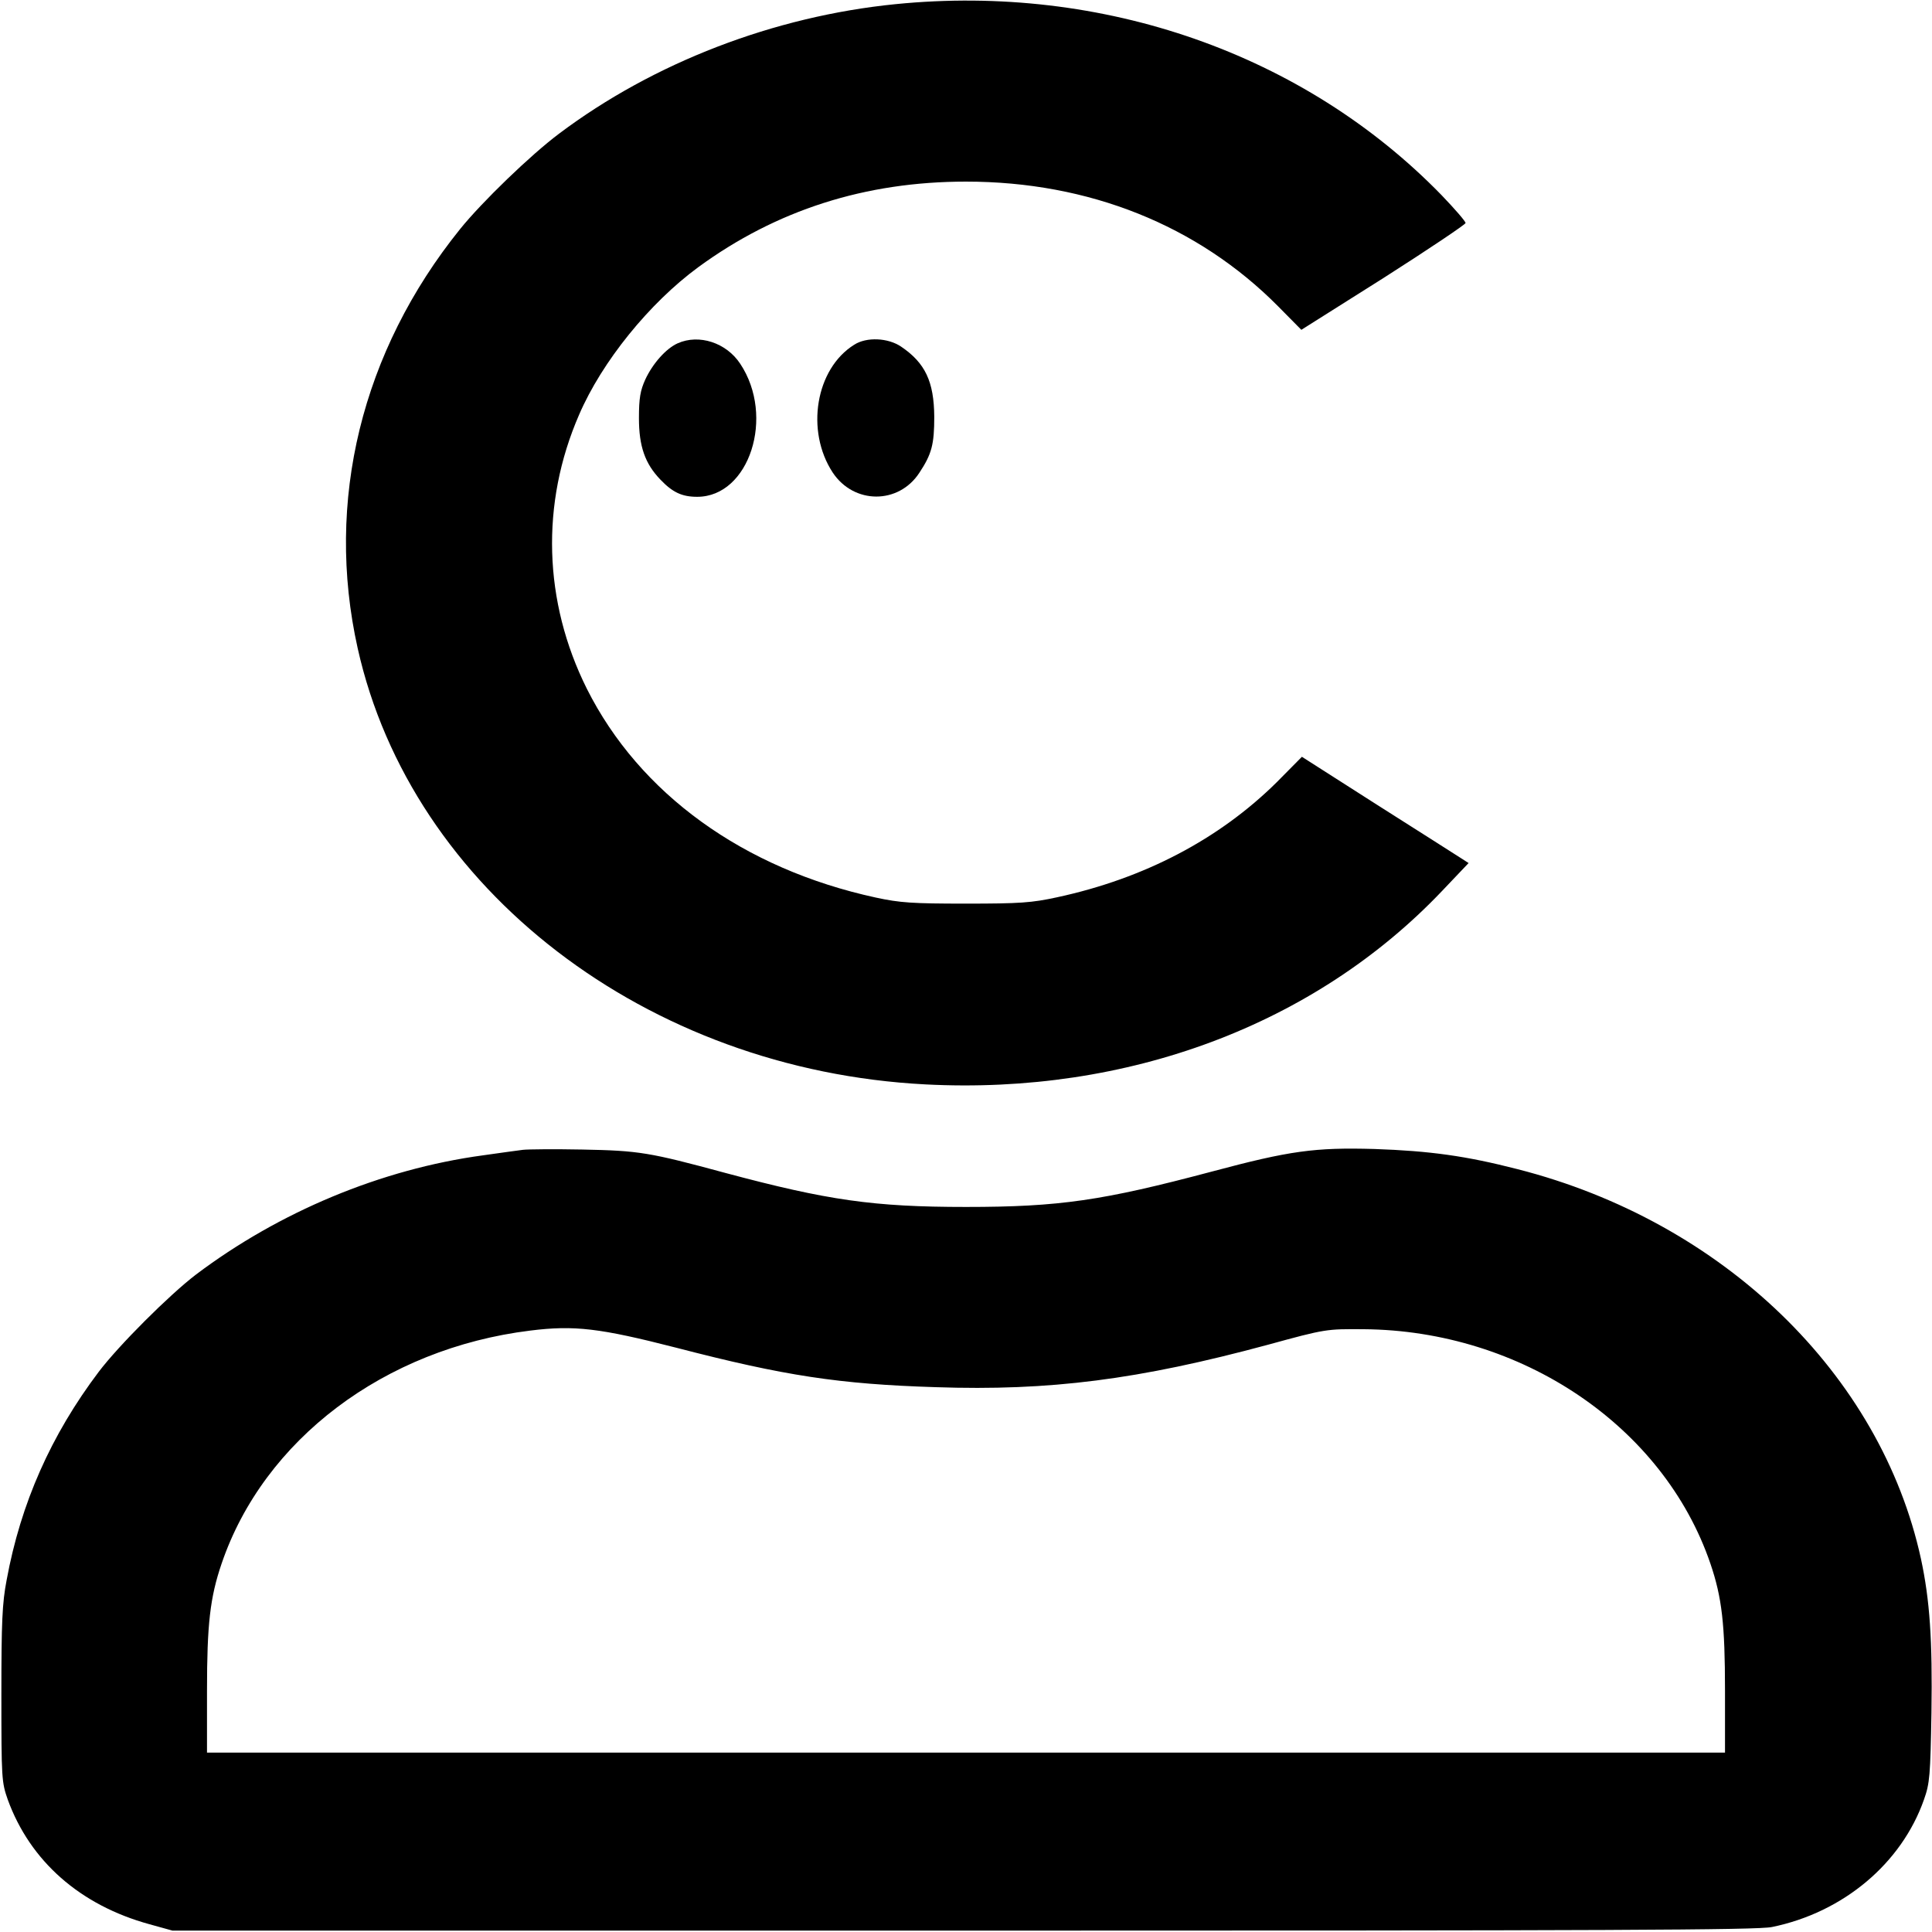 <?xml version="1.0" standalone="no"?>
<!DOCTYPE svg PUBLIC "-//W3C//DTD SVG 20010904//EN"
 "http://www.w3.org/TR/2001/REC-SVG-20010904/DTD/svg10.dtd">
<svg version="1.0" xmlns="http://www.w3.org/2000/svg"
 width="700pt" height="700pt" viewBox="0 0 700 700"
 preserveAspectRatio="xMidYMid meet">
<g transform="translate(0,700) scale(0.1,-0.1)"
fill="#000000" stroke="none">
<path d="M3245 6985 c-441 -44 -877 -212 -1219 -469 -103 -77 -280 -248 -359
-346 -357 -443 -490 -986 -371 -1519 195 -874 1047 -1528 2057 -1580 733 -38
1411 216 1872 701 l96 101 -28 18 c-15 10 -151 96 -302 192 l-274 175 -91 -92
c-208 -206 -480 -349 -796 -417 -92 -20 -134 -23 -330 -23 -195 0 -239 3 -327
22 -479 104 -856 376 -1047 757 -157 315 -168 670 -28 992 83 193 255 405 432
535 283 207 605 310 970 310 445 0 839 -158 1130 -451 l85 -86 298 188 c163
104 297 194 297 199 0 6 -39 51 -87 101 -498 512 -1227 767 -1978 692z"/>
<path d="M2455 5756 c-42 -19 -90 -73 -117 -131 -18 -40 -23 -67 -23 -140 0
-102 22 -165 78 -223 44 -46 78 -62 133 -62 189 0 283 291 156 482 -50 76
-149 109 -227 74z"/>
<path d="M3095 5751 c-140 -87 -177 -312 -78 -463 77 -116 239 -116 314 -1 45
68 54 103 54 203 -1 128 -33 195 -120 254 -47 32 -125 36 -170 7z"/>
<path d="M1895 2834 c-16 -2 -82 -11 -145 -20 -369 -50 -739 -205 -1040 -432
-97 -74 -280 -257 -352 -352 -173 -229 -283 -477 -334 -755 -16 -83 -19 -152
-19 -415 0 -305 1 -317 23 -380 81 -223 262 -383 514 -452 l83 -23 2865 0
c2349 0 2877 2 2930 13 259 53 470 231 551 462 21 59 23 87 27 314 4 264 -6
409 -38 558 -146 669 -717 1222 -1462 1412 -187 48 -317 66 -518 73 -216 6
-306 -6 -590 -82 -395 -105 -551 -128 -890 -128 -335 0 -501 24 -871 123 -277
75 -313 81 -519 85 -102 2 -198 1 -215 -1z m555 -717 c393 -102 590 -132 940
-143 413 -14 735 27 1205 154 208 57 211 57 345 56 572 -4 1087 -351 1257
-849 42 -123 53 -220 53 -461 l0 -224 -2750 0 -2750 0 0 224 c0 241 11 338 53
461 153 449 590 779 1118 844 160 20 252 9 529 -62z"/>
</g>
</svg>
